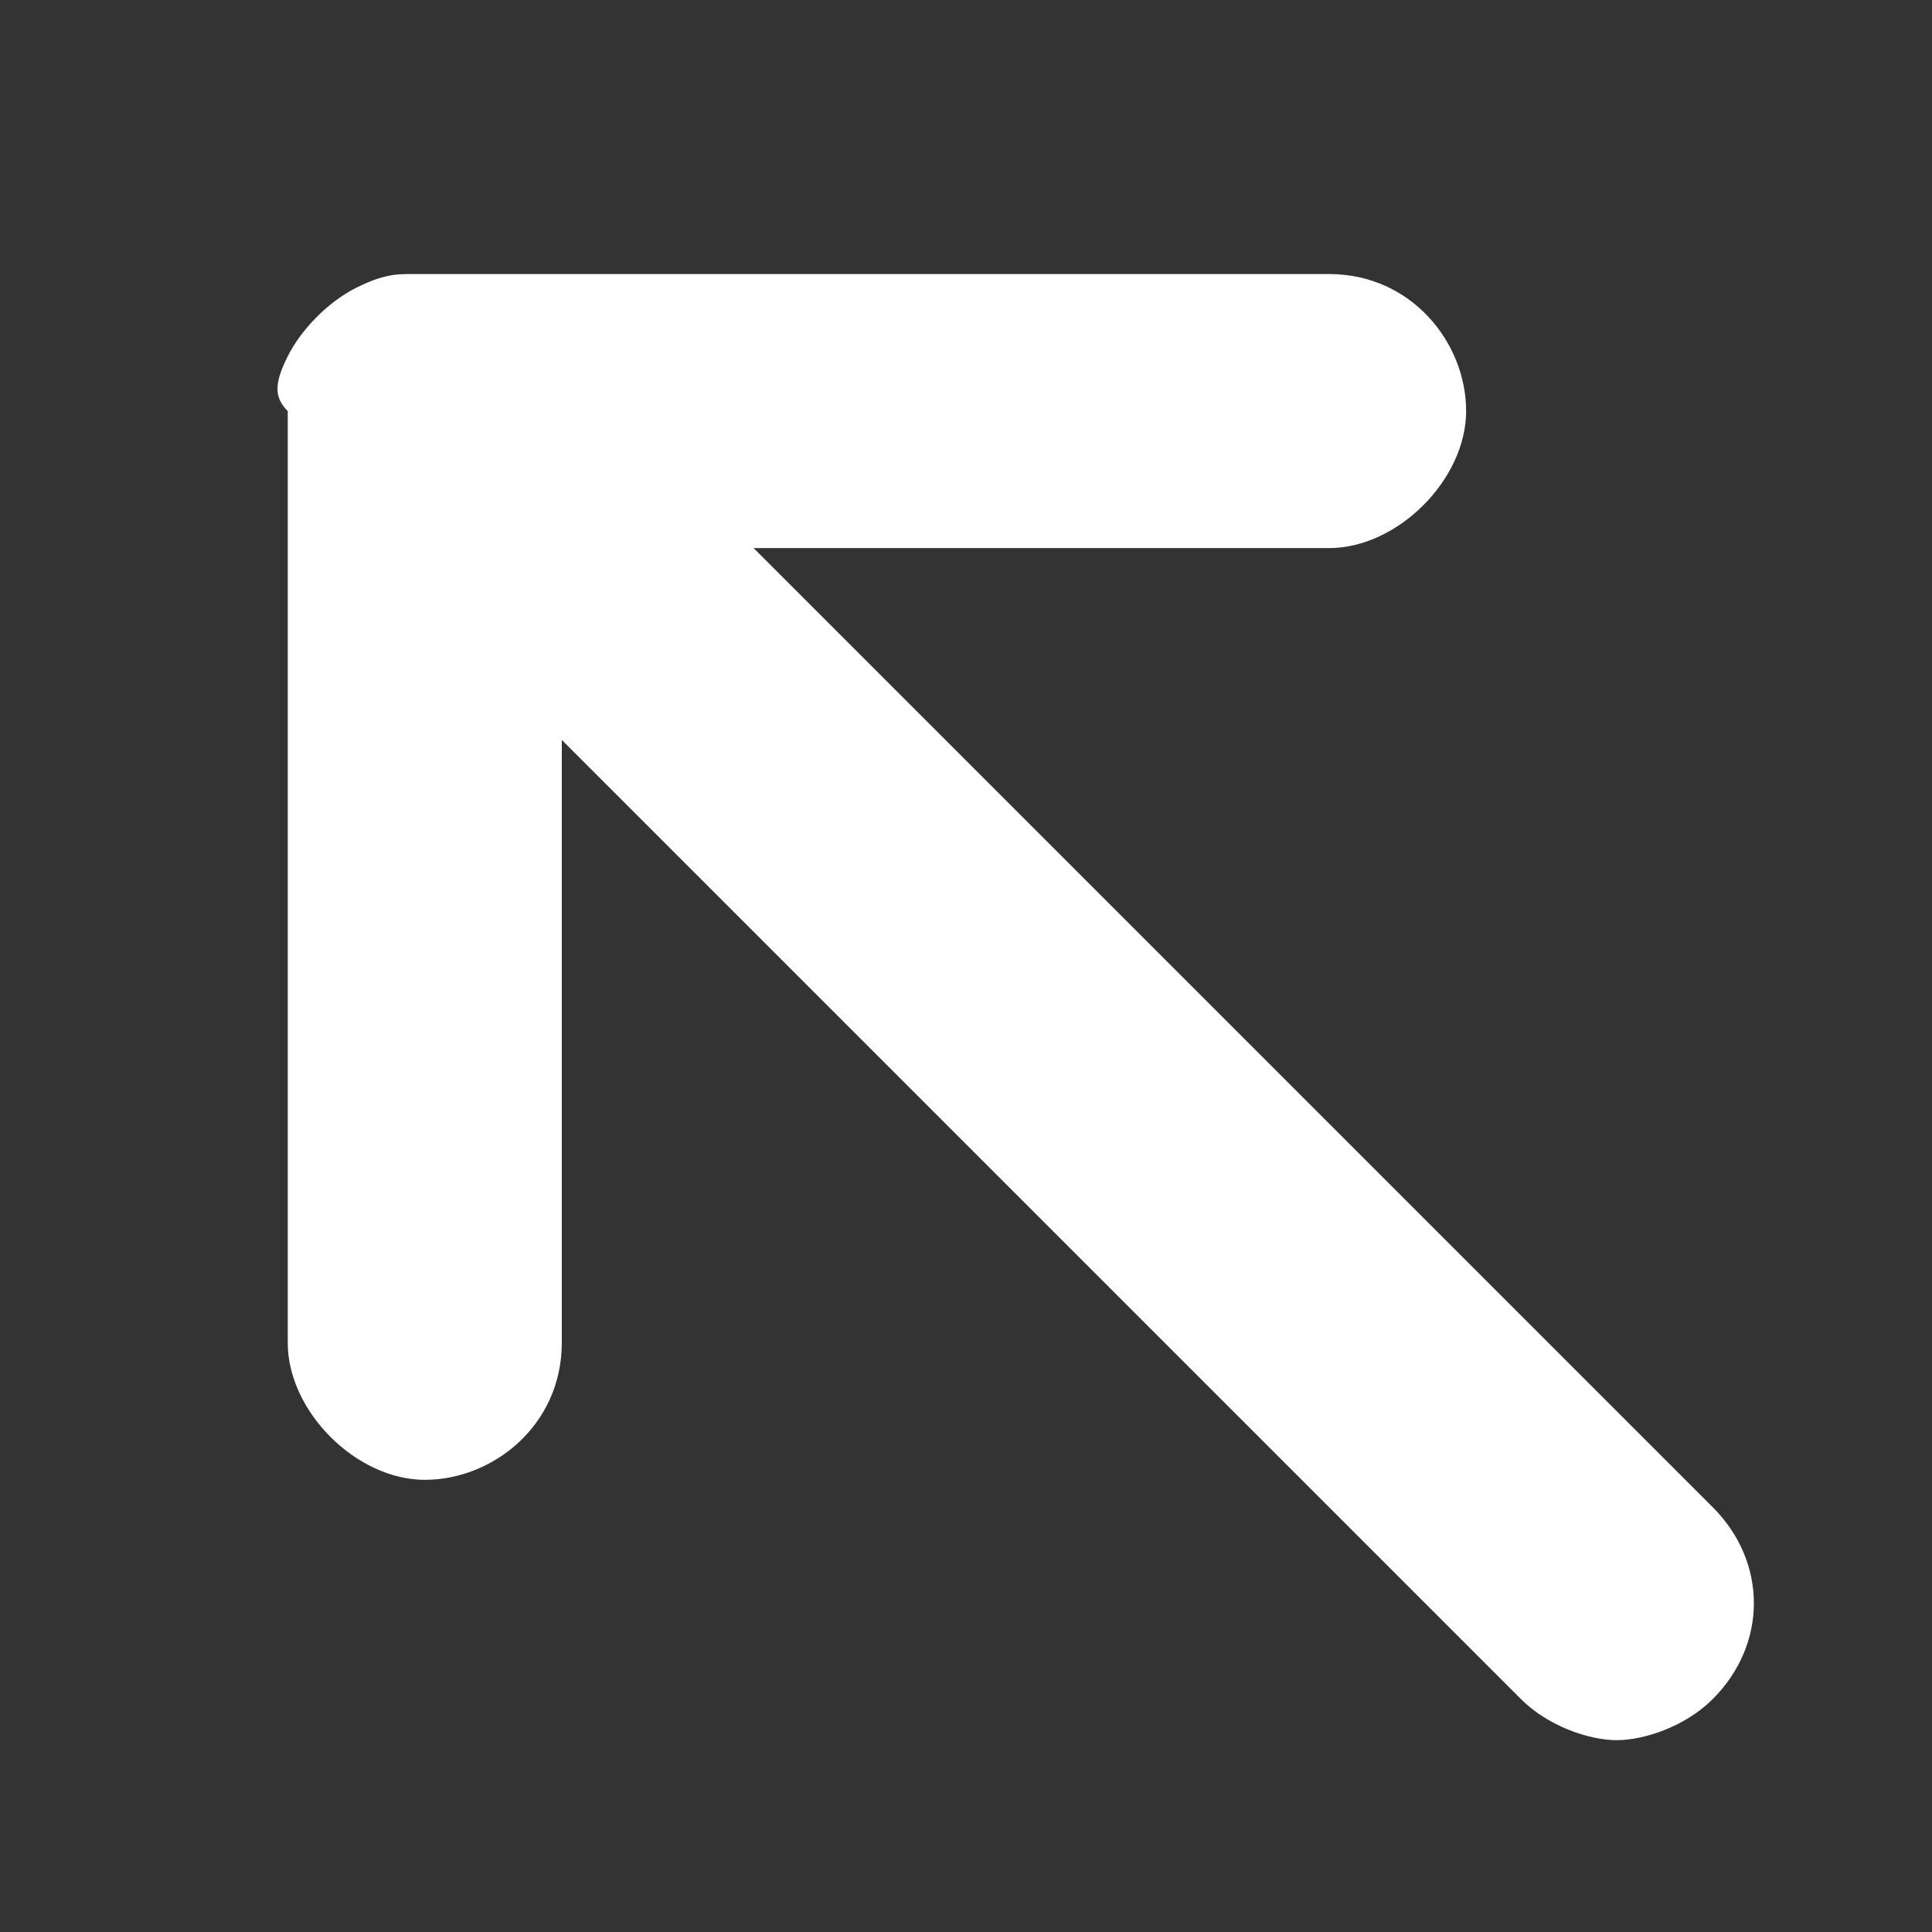<?xml version="1.0" encoding="utf-8"?>
<!-- Generator: Adobe Illustrator 25.2.1, SVG Export Plug-In . SVG Version: 6.00 Build 0)  -->
<svg version="1.1" id="Layer_1" xmlns="http://www.w3.org/2000/svg" xmlns:xlink="http://www.w3.org/1999/xlink" x="0px" y="0px"
	 viewBox="0 0 14.1 14.1" style="enable-background:new 0 0 14.1 14.1;" xml:space="preserve">
<rect x="0" y="0" width="14.1" height="14.1" fill="#333333" stroke="none"/>
<style type="text/css">
	.st0{fill:#FFFFFF;}
</style>
<path class="st0" d="M-47.7,75.2h-35.6c-2.8,0-5,2.2-5,5v13c0,0.7,0.6,1.2,1.2,1.2h0c0.7,0,1.2-0.6,1.2-1.2v-13
	c0-1.4,1.1-2.5,2.5-2.5h35.6c1.4,0,2.5,1.1,2.5,2.5v35.6c0,1.4-1.1,2.5-2.5,2.5h-13c-0.7,0-1.2,0.6-1.2,1.2v0c0,0.7,0.6,1.2,1.2,1.2
	h13c2.8,0,5-2.2,5-5V80.2C-42.7,77.5-44.9,75.2-47.7,75.2z"/>
<path class="st0" d="M-70.1,97.7h-13.1c-2.8,0-5,2.2-5,5v13.1c0,2.8,2.2,5,5,5h13.1c2.8,0,5-2.2,5-5v-13.1
	C-65.1,100-67.4,97.7-70.1,97.7z M-67.6,115.8c0,1.4-1.1,2.5-2.5,2.5h-13.1c-1.4,0-2.5-1.1-2.5-2.5v-13.1c0-1.4,1.1-2.5,2.5-2.5
	h13.1c1.4,0,2.5,1.1,2.5,2.5V115.8z"/>
<path class="st0" d="M-52.4,85.5c-0.1-0.2-0.3-0.4-0.5-0.5c-0.1-0.1-0.3-0.1-0.4-0.1H-60c-0.6,0-1,0.5-1,1c0,0.6,0.5,1,1,1h4.2l-7,7
	c-0.4,0.4-0.4,1,0,1.4c0.2,0.2,0.5,0.3,0.7,0.3s0.5-0.1,0.7-0.3l7-7v4.4c0,0.6,0.5,1,1,1c0.6,0,1-0.5,1-1v-6.9c0,0,0,0,0,0
	C-52.3,85.8-52.4,85.6-52.4,85.5z"/>
<path class="st0" d="M85,156.8H49.4c-2.8,0-5-2.2-5-5v-13c0-0.7,0.6-1.2,1.2-1.2h0c0.7,0,1.2,0.6,1.2,1.2v13c0,1.4,1.1,2.5,2.5,2.5
	H85c1.4,0,2.5-1.1,2.5-2.5v-35.6c0-1.4-1.1-2.5-2.5-2.5h-13c-0.7,0-1.2-0.6-1.2-1.2v0c0-0.7,0.6-1.2,1.2-1.2h13c2.8,0,5,2.2,5,5
	v35.6C90,154.6,87.8,156.8,85,156.8z"/>
<path class="st0" d="M67.6,129.3v-13.1c0-2.8-2.2-5-5-5H49.4c-2.8,0-5,2.2-5,5v13.1c0,2.8,2.2,5,5,5h13.1
	C65.3,134.3,67.6,132.1,67.6,129.3z M65.1,129.3c0,1.4-1.1,2.5-2.5,2.5H49.4c-1.4,0-2.5-1.1-2.5-2.5v-13.1c0-1.4,1.1-2.5,2.5-2.5
	h13.1c1.4,0,2.5,1.1,2.5,2.5V129.3z"/>
<path class="st0" d="M2.1,2.6c0.1-0.2,0.3-0.4,0.5-0.5C2.8,2,2.9,2,3,2h6.7c0.6,0,1,0.5,1,1s-0.5,1-1,1H5.5l7,7c0.4,0.4,0.4,1,0,1.4
	c-0.2,0.2-0.5,0.3-0.7,0.3s-0.5-0.1-0.7-0.3l-7-7v4.4c0,0.6-0.5,1-1,1s-1-0.5-1-1V3c0,0,0,0,0,0C2,2.9,2,2.8,2.1,2.6z"/>
</svg>
